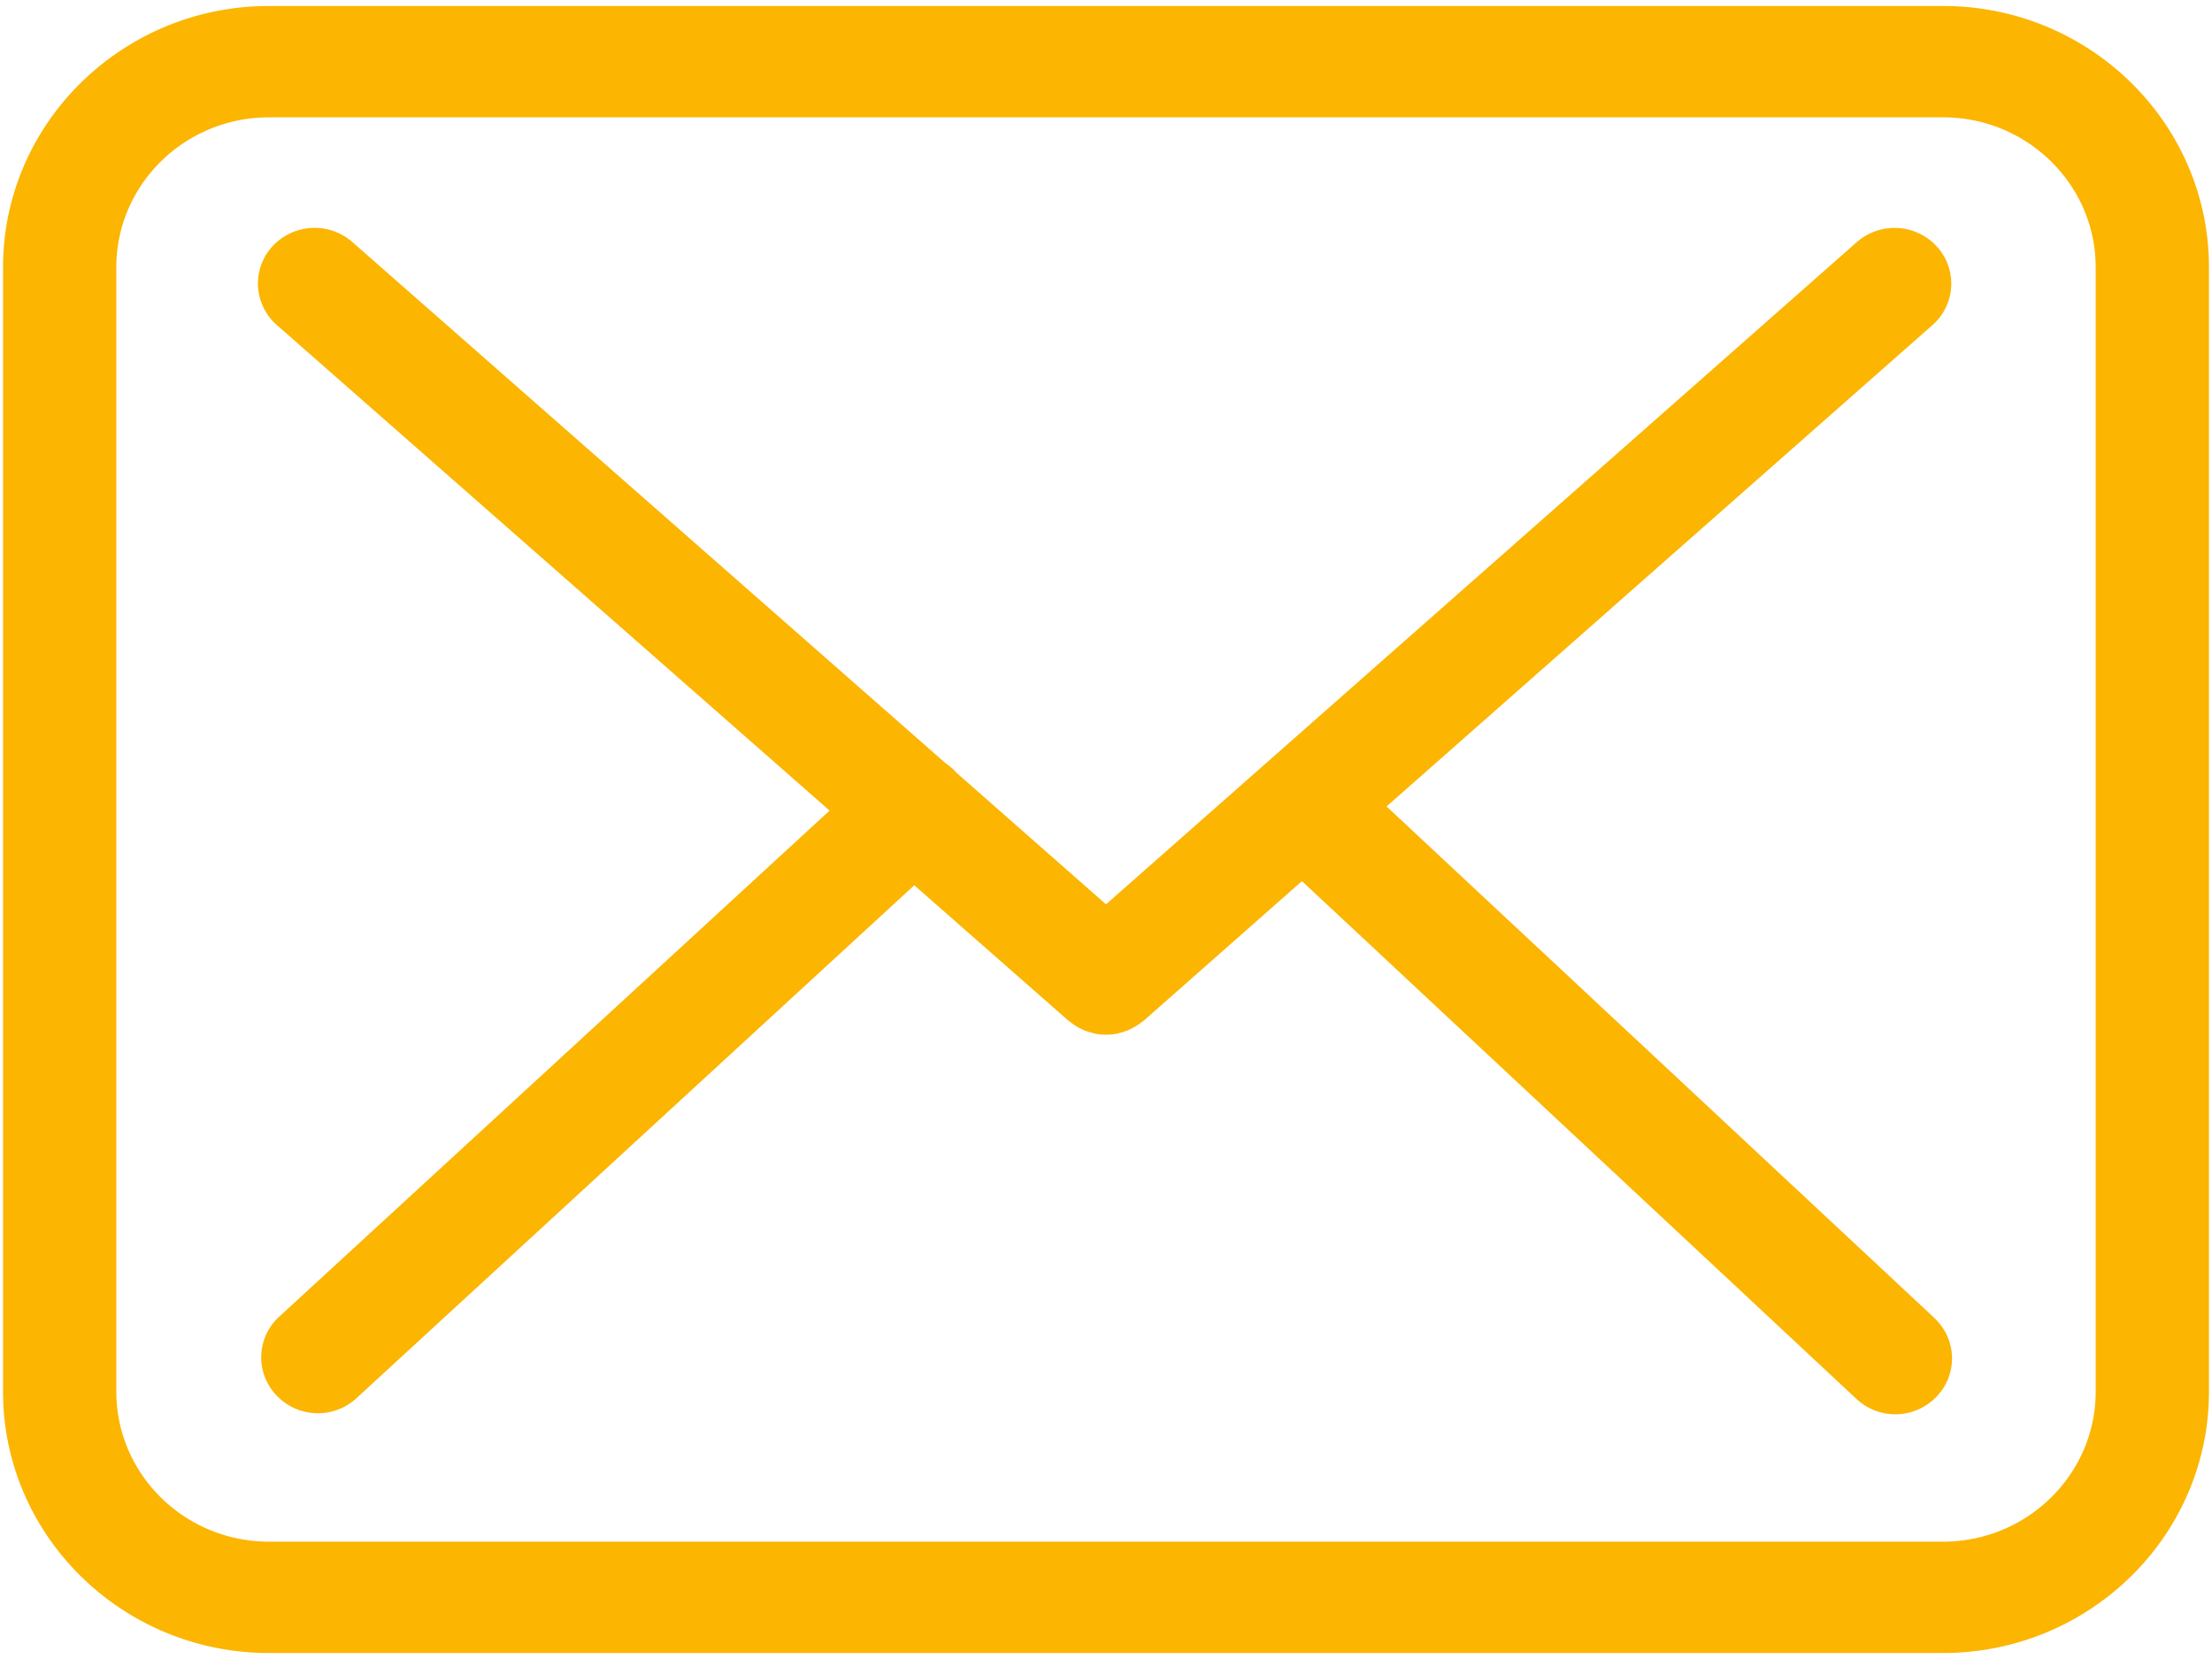 <svg width="24" height="18" fill="none" xmlns="http://www.w3.org/2000/svg"><path d="M21.082.065H2.918C1.328.065.033 1.337.033 2.9v12.2c0 1.563 1.294 2.835 2.885 2.835h18.164c1.59 0 2.885-1.272 2.885-2.836V2.9c0-1.563-1.294-2.835-2.885-2.835zm1.656 15.034c0 .898-.743 1.628-1.656 1.628H2.918c-.913 0-1.656-.73-1.656-1.628V2.9c0-.897.743-1.627 1.656-1.627h18.164c.913 0 1.656.73 1.656 1.627v12.2zm-1.75-.798c.246.23.256.612.022.854a.618.618 0 01-.869.022L14.126 9.56l-1.714 1.512-.03.022a.66.66 0 01-.106.066l-.042.02a.67.67 0 01-.078.025l-.036.01a.637.637 0 01-.118.011H12a.63.63 0 01-.118-.011l-.035-.01a.635.635 0 01-.079-.024l-.042-.02a.59.59 0 01-.105-.066l-.03-.022L9.92 9.605 3.868 15.17A.618.618 0 013 15.14a.597.597 0 01.028-.853l5.973-5.492-5.998-5.269a.597.597 0 01-.048-.852.622.622 0 01.868-.048l6.441 5.659c.036.024.07.052.1.084l.01.012L12 9.812l8.146-7.185a.622.622 0 01.868.047.597.597 0 01-.047.853L15.044 8.75l5.944 5.55z" fill="#FCB500"/></svg>